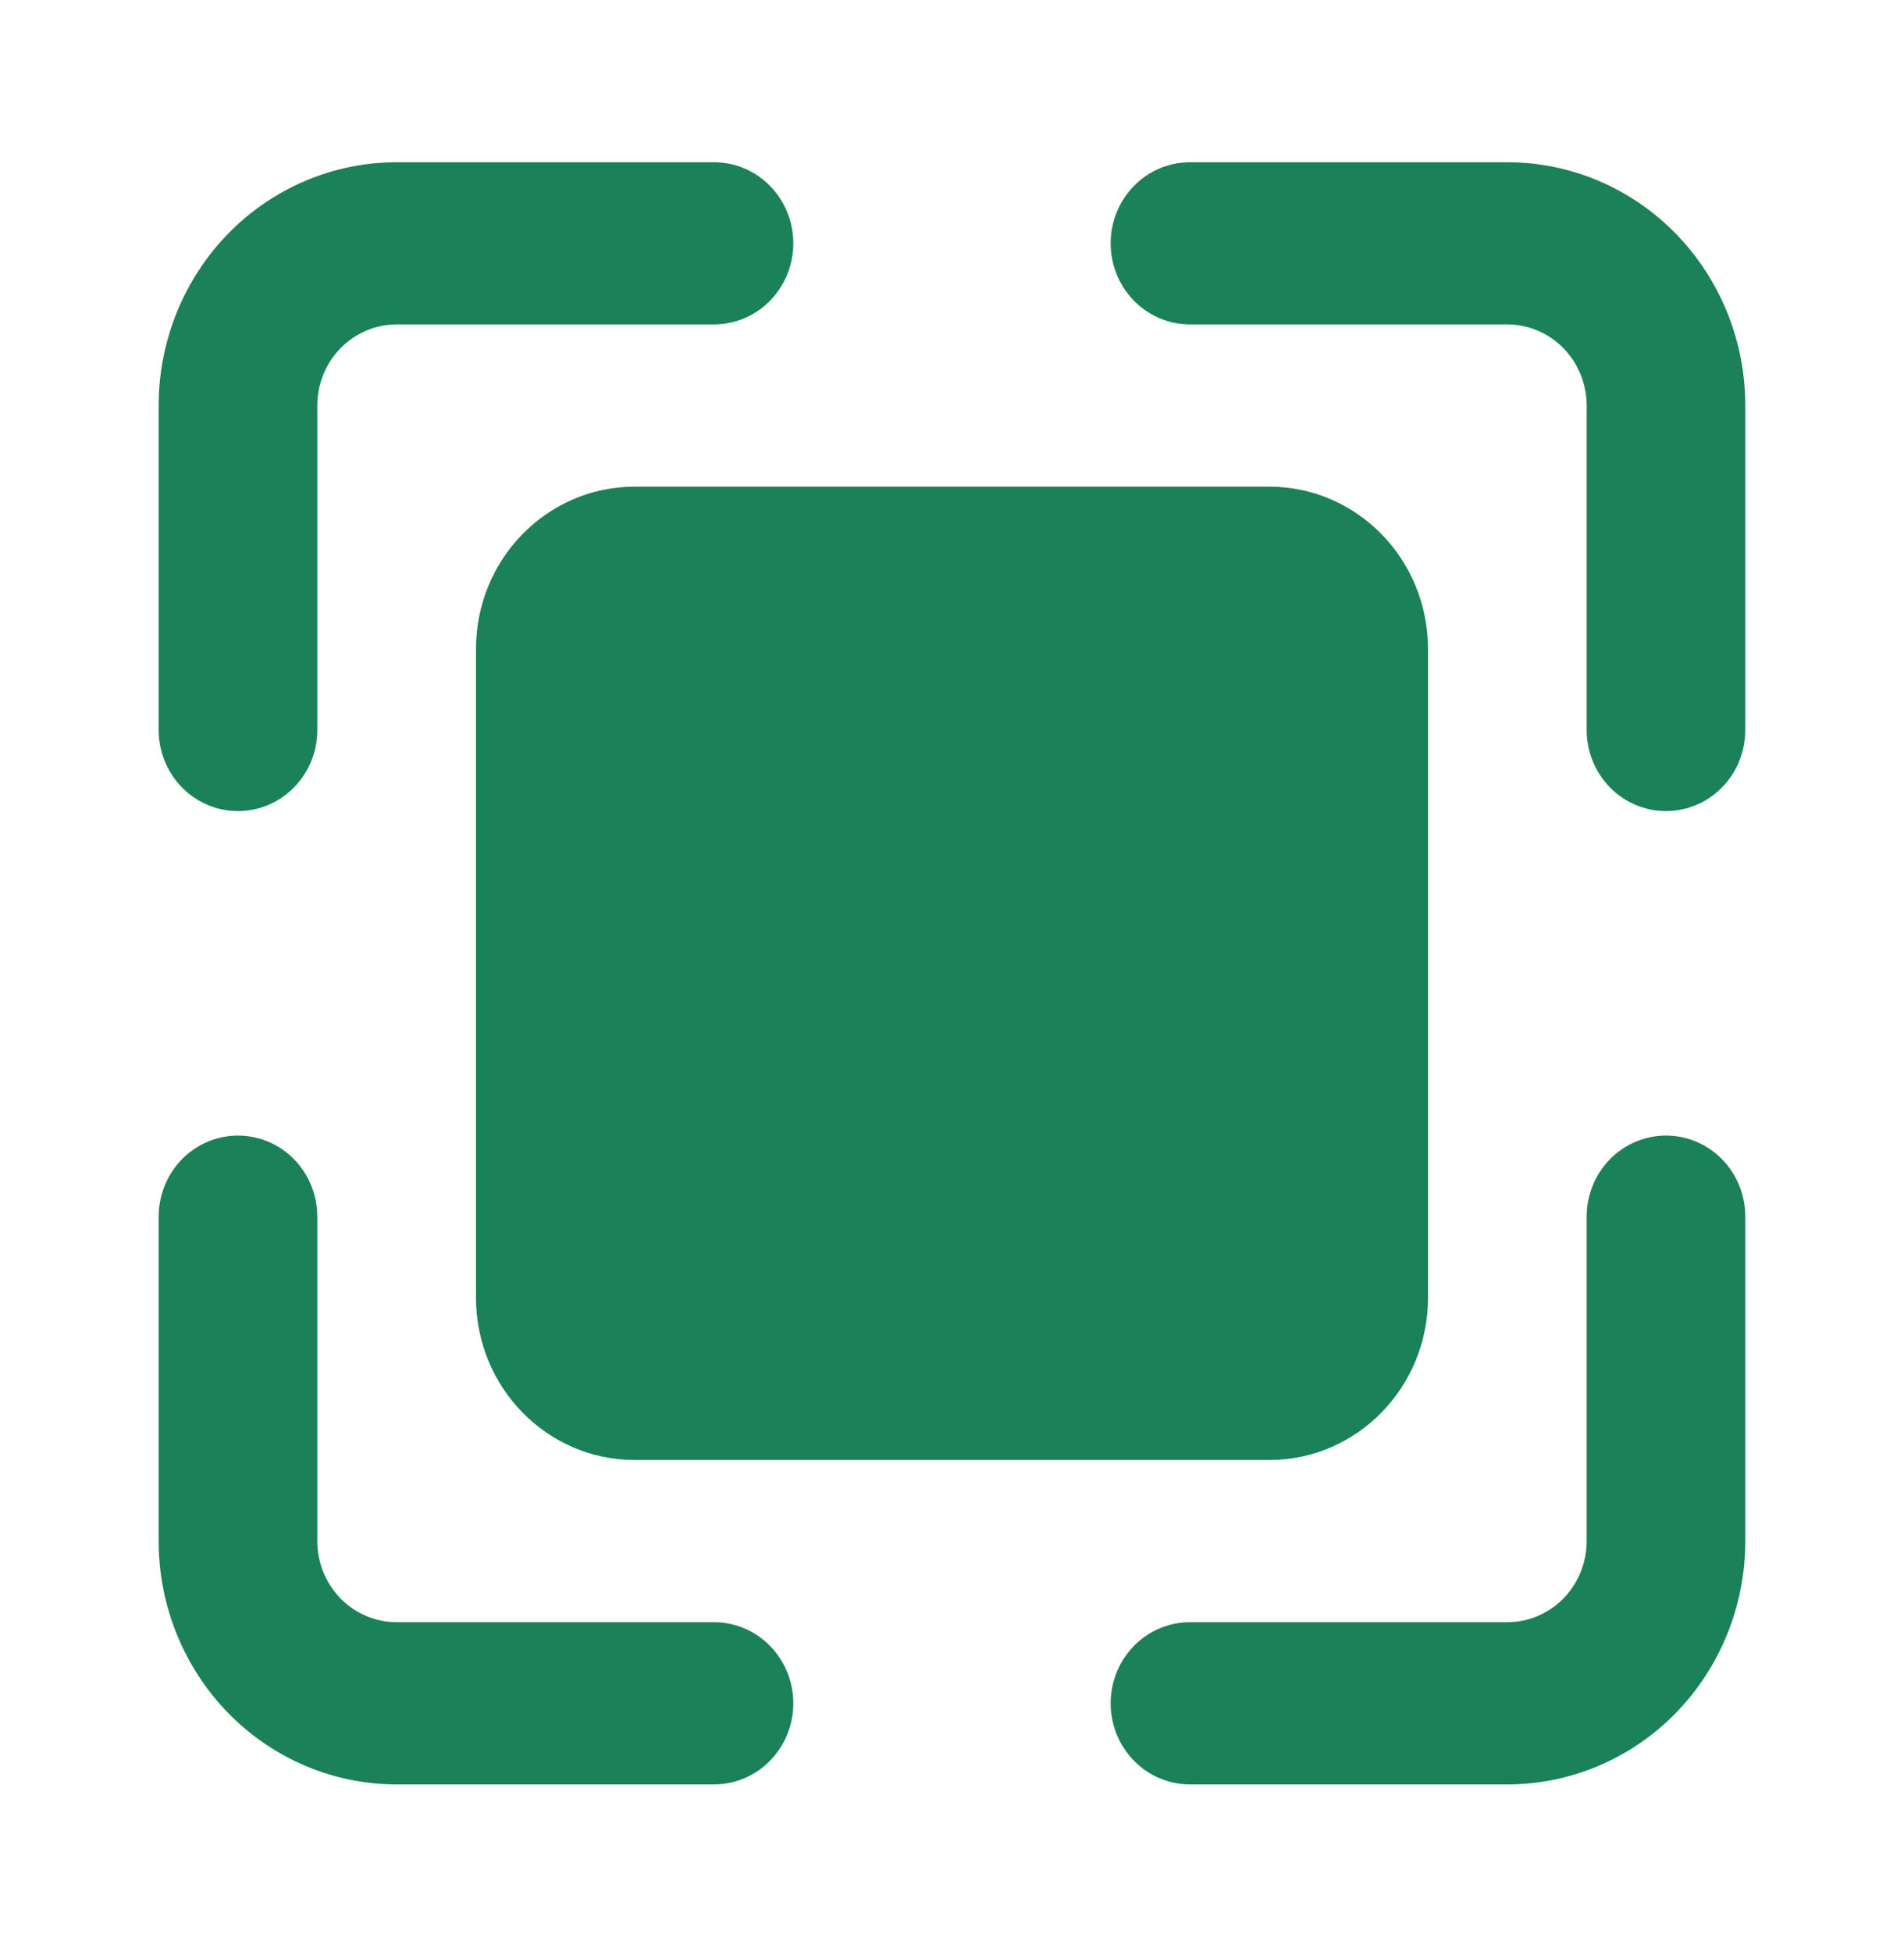 <svg width="40" height="41" viewBox="0 0 40 41" fill="none" xmlns="http://www.w3.org/2000/svg">
    <path d="M5 17.033C5.442 17.033 5.866 16.854 6.178 16.534C6.491 16.215 6.666 15.782 6.666 15.33V8.517C6.666 8.065 6.842 7.632 7.154 7.312C7.467 6.993 7.891 6.813 8.333 6.813H15C15.442 6.813 15.866 6.634 16.178 6.314C16.491 5.995 16.666 5.562 16.666 5.11C16.666 4.658 16.491 4.225 16.178 3.906C15.866 3.586 15.442 3.407 15 3.407H8.333C7.007 3.407 5.735 3.945 4.797 4.903C3.86 5.862 3.333 7.161 3.333 8.517V15.33C3.333 15.782 3.509 16.215 3.821 16.534C4.134 16.854 4.558 17.033 5 17.033Z" fill="#1B8158"/>
    <path d="M31.666 3.407H25C24.558 3.407 24.134 3.586 23.821 3.906C23.509 4.225 23.333 4.658 23.333 5.11C23.333 5.562 23.509 5.995 23.821 6.314C24.134 6.634 24.558 6.813 25 6.813H31.666C32.108 6.813 32.532 6.993 32.845 7.312C33.157 7.632 33.333 8.065 33.333 8.517V15.33C33.333 15.782 33.509 16.215 33.821 16.534C34.134 16.854 34.558 17.033 35 17.033C35.442 17.033 35.866 16.854 36.178 16.534C36.491 16.215 36.666 15.782 36.666 15.33V8.517C36.666 7.161 36.139 5.862 35.202 4.903C34.264 3.945 32.992 3.407 31.666 3.407Z" fill="#1B8158"/>
    <path d="M35 23.847C34.558 23.847 34.134 24.026 33.821 24.345C33.509 24.665 33.333 25.098 33.333 25.55V32.363C33.333 32.815 33.157 33.248 32.845 33.568C32.532 33.887 32.108 34.066 31.666 34.066H25C24.558 34.066 24.134 34.246 23.821 34.565C23.509 34.885 23.333 35.318 23.333 35.77C23.333 36.222 23.509 36.655 23.821 36.974C24.134 37.294 24.558 37.473 25 37.473H31.666C32.992 37.473 34.264 36.935 35.202 35.977C36.139 35.018 36.666 33.718 36.666 32.363V25.55C36.666 25.098 36.491 24.665 36.178 24.345C35.866 24.026 35.442 23.847 35 23.847Z" fill="#1B8158"/>
    <path d="M15 34.066H8.333C7.891 34.066 7.467 33.887 7.154 33.568C6.842 33.248 6.666 32.815 6.666 32.363V25.55C6.666 25.098 6.491 24.665 6.178 24.345C5.866 24.026 5.442 23.847 5 23.847C4.558 23.847 4.134 24.026 3.821 24.345C3.509 24.665 3.333 25.098 3.333 25.55V32.363C3.333 33.718 3.86 35.018 4.797 35.977C5.735 36.935 7.007 37.473 8.333 37.473H15C15.442 37.473 15.866 37.294 16.178 36.974C16.491 36.655 16.666 36.222 16.666 35.77C16.666 35.318 16.491 34.885 16.178 34.565C15.866 34.246 15.442 34.066 15 34.066Z" fill="#1B8158"/>
    <path d="M26.667 10.22H13.333C11.492 10.22 10 11.745 10 13.627V27.253C10 29.135 11.492 30.66 13.333 30.66H26.667C28.508 30.66 30 29.135 30 27.253V13.627C30 11.745 28.508 10.22 26.667 10.22Z" fill="#1B8158"/>
</svg>
